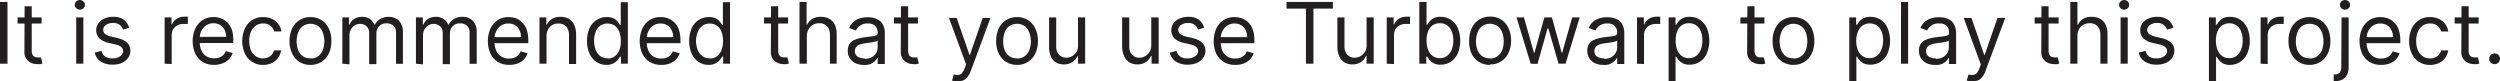 <svg version="1.1" xmlns="http://www.w3.org/2000/svg" xmlns:xlink="http://www.w3.org/1999/xlink" width="369.848" height="12.015" viewBox="0,0,369.848,12.015"><g transform="translate(-55.076,-173.992)"><g data-paper-data="{&quot;isPaintingLayer&quot;:true}" fill="#231f20" fill-rule="nonzero" stroke="none" stroke-width="1" stroke-linecap="butt" stroke-linejoin="miter" stroke-miterlimit="10" stroke-dasharray="" stroke-dashoffset="0" style="mix-blend-mode: normal"><path d="M56.184,174.281v9.133h-1.108v-9.133z"/><path d="M61.228,176.569v0.901h-3.549v-0.901zM58.715,174.921h1.054v6.53c-0.015,0.23 0.032,0.46 0.135,0.666c0.068,0.139 0.188,0.245 0.333,0.297c0.141,0.051 0.291,0.076 0.441,0.072c0.096,0.01 0.192,0.01 0.288,0h0.171l0.216,0.901l-0.297,0.09c-0.162,0.016 -0.325,0.016 -0.486,0c-0.31,0.003 -0.618,-0.062 -0.901,-0.189c-0.282,-0.134 -0.524,-0.339 -0.703,-0.594c-0.196,-0.292 -0.294,-0.639 -0.279,-0.991z"/><path d="M66.893,175.425c-0.199,0.004 -0.391,-0.075 -0.531,-0.216c-0.145,-0.123 -0.228,-0.305 -0.225,-0.495c-0.003,-0.196 0.079,-0.383 0.225,-0.513c0.297,-0.276 0.757,-0.276 1.054,0c0.146,0.13 0.228,0.318 0.225,0.513c0.002,0.19 -0.08,0.372 -0.225,0.495c-0.137,0.14 -0.326,0.218 -0.522,0.216zM66.352,183.414v-6.845h1.054v6.845z"/><path d="M74.188,178.1l-0.901,0.27c-0.064,-0.168 -0.152,-0.326 -0.261,-0.468c-0.128,-0.155 -0.287,-0.281 -0.468,-0.369c-0.238,-0.106 -0.497,-0.155 -0.757,-0.144c-0.37,-0.013 -0.734,0.087 -1.045,0.288c-0.257,0.153 -0.415,0.43 -0.414,0.73c-0.007,0.241 0.1,0.471 0.288,0.621c0.274,0.181 0.579,0.31 0.901,0.378l1.018,0.243c0.51,0.1 0.983,0.337 1.369,0.684c0.302,0.313 0.464,0.736 0.45,1.171c0.004,0.379 -0.116,0.749 -0.342,1.054c-0.229,0.322 -0.54,0.577 -0.901,0.739c-0.443,0.181 -0.918,0.27 -1.396,0.261c-0.611,0.023 -1.215,-0.134 -1.738,-0.45c-0.47,-0.303 -0.795,-0.784 -0.901,-1.333l1,-0.252c0.076,0.334 0.268,0.631 0.54,0.838c0.317,0.193 0.683,0.287 1.054,0.27c0.414,0.023 0.824,-0.088 1.171,-0.315c0.265,-0.161 0.428,-0.447 0.432,-0.757c0.005,-0.225 -0.087,-0.442 -0.252,-0.594c-0.217,-0.19 -0.482,-0.317 -0.766,-0.369l-1.144,-0.261c-0.516,-0.095 -0.994,-0.335 -1.378,-0.694c-0.297,-0.32 -0.455,-0.744 -0.441,-1.18c-0.006,-0.368 0.108,-0.729 0.324,-1.027c0.236,-0.307 0.546,-0.549 0.901,-0.703c0.406,-0.175 0.846,-0.261 1.288,-0.252c0.569,-0.035 1.133,0.12 1.603,0.441c0.366,0.309 0.633,0.72 0.766,1.18z"/><path d="M79.43,183.414v-6.845h1.018v1.036h0.072c0.127,-0.346 0.368,-0.639 0.684,-0.829c0.326,-0.213 0.709,-0.323 1.099,-0.315h0.297h0.261v1.072h-0.243c-0.132,-0.009 -0.264,-0.009 -0.396,0c-0.313,-0.01 -0.624,0.061 -0.901,0.207c-0.255,0.129 -0.47,0.325 -0.621,0.567c-0.149,0.251 -0.226,0.537 -0.225,0.829v4.332z"/><path d="M86.77,183.594c-0.599,0.017 -1.192,-0.133 -1.711,-0.432c-0.477,-0.297 -0.859,-0.725 -1.099,-1.234c-0.516,-1.18 -0.516,-2.522 0,-3.702c0.233,-0.514 0.608,-0.952 1.081,-1.261c0.483,-0.31 1.048,-0.467 1.621,-0.45c0.358,-0.002 0.714,0.056 1.054,0.171c0.765,0.272 1.367,0.874 1.639,1.639c0.169,0.508 0.248,1.041 0.234,1.576v0.45h-5.269v-0.901h4.215c0.006,-0.359 -0.075,-0.714 -0.234,-1.036c-0.143,-0.297 -0.368,-0.547 -0.648,-0.721c-0.298,-0.181 -0.642,-0.272 -0.991,-0.261c-0.386,-0.012 -0.766,0.095 -1.09,0.306c-0.302,0.203 -0.545,0.482 -0.703,0.811c-0.162,0.328 -0.245,0.688 -0.243,1.054v0.612c-0.013,0.453 0.079,0.903 0.27,1.315c0.164,0.338 0.424,0.619 0.748,0.811c0.344,0.192 0.732,0.289 1.126,0.279c0.254,0.005 0.507,-0.035 0.748,-0.117c0.217,-0.075 0.417,-0.195 0.585,-0.351c0.169,-0.171 0.298,-0.377 0.378,-0.603l1.018,0.288c-0.108,0.338 -0.293,0.646 -0.54,0.901c-0.254,0.263 -0.561,0.468 -0.901,0.603c-0.409,0.166 -0.846,0.252 -1.288,0.252z"/><path d="M93.994,183.594c-1.163,0.036 -2.233,-0.637 -2.702,-1.702c-0.51,-1.172 -0.51,-2.503 0,-3.675c0.239,-0.509 0.613,-0.942 1.081,-1.252c0.484,-0.308 1.048,-0.464 1.621,-0.45c0.449,-0.006 0.894,0.083 1.306,0.261c0.374,0.169 0.699,0.429 0.946,0.757c0.254,0.322 0.413,0.709 0.459,1.117h-1.063c-0.092,-0.325 -0.281,-0.613 -0.54,-0.829c-0.311,-0.256 -0.706,-0.384 -1.108,-0.36c-0.381,-0.006 -0.755,0.104 -1.072,0.315c-0.321,0.226 -0.571,0.538 -0.721,0.901c-0.181,0.427 -0.27,0.887 -0.261,1.351c-0.008,0.474 0.078,0.946 0.252,1.387c0.151,0.362 0.401,0.674 0.721,0.901c0.536,0.347 1.207,0.414 1.801,0.18c0.22,-0.086 0.415,-0.226 0.567,-0.405c0.155,-0.188 0.268,-0.405 0.333,-0.639h1.045c-0.052,0.393 -0.2,0.768 -0.432,1.09c-0.235,0.323 -0.544,0.586 -0.901,0.766c-0.416,0.198 -0.872,0.297 -1.333,0.288z"/><path d="M101.01,183.594c-0.575,0.014 -1.141,-0.139 -1.63,-0.441c-0.471,-0.299 -0.847,-0.727 -1.081,-1.234c-0.274,-0.579 -0.409,-1.215 -0.396,-1.855c-0.012,-0.646 0.123,-1.287 0.396,-1.873c0.234,-0.507 0.609,-0.935 1.081,-1.234c0.489,-0.302 1.056,-0.455 1.63,-0.441c1.154,-0.029 2.215,0.629 2.702,1.675c0.273,0.586 0.408,1.227 0.396,1.873c0.013,0.641 -0.122,1.276 -0.396,1.855c-0.487,1.046 -1.548,1.704 -2.702,1.675zM101.01,182.648c0.417,0.018 0.828,-0.109 1.162,-0.36c0.297,-0.239 0.529,-0.549 0.675,-0.901c0.288,-0.828 0.288,-1.73 0,-2.558c-0.137,-0.375 -0.37,-0.707 -0.675,-0.964c-0.7,-0.48 -1.624,-0.48 -2.324,0c-0.308,0.254 -0.542,0.587 -0.675,0.964c-0.288,0.828 -0.288,1.73 0,2.558c0.143,0.354 0.376,0.664 0.675,0.901c0.339,0.238 0.749,0.353 1.162,0.324z"/><path d="M105.72,183.414v-6.845h0.982v1.063h0.09c0.131,-0.351 0.375,-0.649 0.694,-0.847c0.342,-0.214 0.741,-0.32 1.144,-0.306c0.401,-0.015 0.796,0.092 1.135,0.306c0.307,0.213 0.55,0.506 0.703,0.847h0.072c0.175,-0.352 0.451,-0.644 0.793,-0.838c0.382,-0.222 0.819,-0.331 1.261,-0.315c0.557,-0.02 1.099,0.184 1.504,0.567c0.431,0.497 0.642,1.146 0.585,1.801v4.584h-1.018v-4.584c0.038,-0.405 -0.115,-0.805 -0.414,-1.081c-0.28,-0.217 -0.627,-0.332 -0.982,-0.324c-0.417,-0.025 -0.825,0.133 -1.117,0.432c-0.271,0.3 -0.414,0.695 -0.396,1.099v4.503h-1.072v-4.692c0.004,-0.34 -0.133,-0.666 -0.378,-0.901c-0.266,-0.247 -0.619,-0.377 -0.982,-0.36c-0.27,0 -0.535,0.075 -0.766,0.216c-0.239,0.148 -0.435,0.356 -0.567,0.603c-0.149,0.276 -0.224,0.587 -0.216,0.901v4.278z"/><path d="M116.609,183.414v-6.845h1.018v1.063h0.081c0.134,-0.35 0.377,-0.646 0.694,-0.847c0.346,-0.212 0.747,-0.319 1.153,-0.306c0.398,-0.017 0.791,0.09 1.126,0.306c0.312,0.21 0.559,0.503 0.712,0.847h0.072c0.171,-0.352 0.444,-0.643 0.784,-0.838c0.383,-0.221 0.819,-0.33 1.261,-0.315c0.557,-0.022 1.1,0.183 1.504,0.567c0.434,0.495 0.646,1.146 0.585,1.801v4.584h-1.054v-4.584c0.042,-0.406 -0.112,-0.807 -0.414,-1.081c-0.277,-0.217 -0.621,-0.332 -0.973,-0.324c-0.42,-0.025 -0.83,0.133 -1.126,0.432c-0.267,0.302 -0.409,0.695 -0.396,1.099v4.503h-1.063v-4.692c0.002,-0.341 -0.138,-0.667 -0.387,-0.901c-0.263,-0.246 -0.613,-0.375 -0.973,-0.36c-0.27,-0.001 -0.536,0.074 -0.766,0.216c-0.242,0.147 -0.44,0.355 -0.576,0.603c-0.149,0.276 -0.224,0.587 -0.216,0.901v4.278z"/><path d="M130.434,183.594c-0.596,0.016 -1.186,-0.134 -1.702,-0.432c-0.478,-0.299 -0.862,-0.727 -1.108,-1.234c-0.504,-1.182 -0.504,-2.519 0,-3.702c0.236,-0.513 0.61,-0.949 1.081,-1.261c0.484,-0.308 1.048,-0.464 1.621,-0.45c0.361,-0.001 0.72,0.057 1.063,0.171c0.336,0.133 0.643,0.332 0.901,0.585c0.308,0.293 0.542,0.654 0.684,1.054c0.183,0.517 0.269,1.064 0.252,1.612v0.45h-5.278v-0.901h4.206c0.008,-0.358 -0.069,-0.713 -0.225,-1.036c-0.143,-0.297 -0.368,-0.547 -0.648,-0.721c-0.301,-0.183 -0.648,-0.274 -1,-0.261c-0.383,-0.01 -0.76,0.097 -1.081,0.306c-0.302,0.203 -0.545,0.482 -0.703,0.811c-0.169,0.325 -0.256,0.687 -0.252,1.054v0.612c-0.013,0.453 0.079,0.903 0.27,1.315c0.165,0.34 0.429,0.622 0.757,0.811c0.34,0.192 0.726,0.289 1.117,0.279c0.257,0.005 0.513,-0.035 0.757,-0.117c0.215,-0.076 0.411,-0.195 0.576,-0.351c0.172,-0.169 0.301,-0.375 0.378,-0.603l1.018,0.288c-0.104,0.34 -0.29,0.649 -0.54,0.901c-0.253,0.264 -0.56,0.47 -0.901,0.603c-0.397,0.149 -0.819,0.222 -1.243,0.216z"/><path d="M135.928,179.298v4.116h-1.045v-6.845h1.018v1.063h0.081c0.162,-0.344 0.418,-0.634 0.739,-0.838c0.38,-0.227 0.819,-0.337 1.261,-0.315c0.425,-0.011 0.847,0.085 1.225,0.279c0.356,0.21 0.639,0.524 0.811,0.901c0.206,0.455 0.304,0.951 0.288,1.45v4.35h-1.054v-4.278c0.027,-0.458 -0.121,-0.909 -0.414,-1.261c-0.301,-0.31 -0.722,-0.474 -1.153,-0.45c-0.314,-0.008 -0.624,0.067 -0.901,0.216c-0.264,0.149 -0.48,0.371 -0.621,0.639c-0.156,0.3 -0.237,0.634 -0.234,0.973z"/><path d="M144.818,183.594c-0.536,0.009 -1.063,-0.141 -1.513,-0.432c-0.449,-0.309 -0.804,-0.736 -1.027,-1.234c-0.492,-1.204 -0.492,-2.552 0,-3.756c0.223,-0.498 0.582,-0.922 1.036,-1.225c0.453,-0.293 0.983,-0.443 1.522,-0.432c0.367,-0.018 0.732,0.056 1.063,0.216c0.231,0.125 0.434,0.296 0.594,0.504c0.117,0.144 0.225,0.294 0.324,0.45h0.09v-3.368h1.054v9.097h-1.018v-1.045h-0.126c-0.072,0.117 -0.189,0.279 -0.333,0.468c-0.164,0.208 -0.369,0.38 -0.603,0.504c-0.328,0.17 -0.693,0.257 -1.063,0.252zM144.962,182.648c0.385,0.014 0.763,-0.104 1.072,-0.333c0.302,-0.232 0.533,-0.544 0.666,-0.901c0.159,-0.439 0.235,-0.903 0.225,-1.369c0.011,-0.458 -0.066,-0.913 -0.225,-1.342c-0.127,-0.358 -0.355,-0.671 -0.657,-0.901c-0.665,-0.443 -1.532,-0.443 -2.198,0c-0.298,0.234 -0.526,0.545 -0.657,0.901c-0.156,0.417 -0.233,0.86 -0.225,1.306c-0.003,0.451 0.073,0.899 0.225,1.324c0.135,0.368 0.365,0.695 0.666,0.946c0.32,0.234 0.711,0.352 1.108,0.333z"/><path d="M152.906,183.594c-0.599,0.017 -1.192,-0.133 -1.711,-0.432c-0.475,-0.3 -0.856,-0.727 -1.099,-1.234c-0.516,-1.18 -0.516,-2.522 0,-3.702c0.233,-0.514 0.608,-0.952 1.081,-1.261c0.483,-0.31 1.048,-0.467 1.621,-0.45c0.358,-0.002 0.714,0.056 1.054,0.171c0.765,0.272 1.367,0.874 1.639,1.639c0.179,0.518 0.264,1.064 0.252,1.612v0.45h-5.287v-0.901h4.215c0.006,-0.359 -0.075,-0.714 -0.234,-1.036c-0.143,-0.297 -0.368,-0.547 -0.648,-0.721c-0.298,-0.181 -0.642,-0.272 -0.991,-0.261c-0.386,-0.012 -0.766,0.095 -1.09,0.306c-0.302,0.203 -0.545,0.482 -0.703,0.811c-0.162,0.328 -0.245,0.688 -0.243,1.054v0.612c-0.013,0.453 0.079,0.903 0.27,1.315c0.164,0.338 0.424,0.619 0.748,0.811c0.577,0.304 1.253,0.362 1.873,0.162c0.217,-0.075 0.417,-0.195 0.585,-0.351c0.169,-0.171 0.298,-0.377 0.378,-0.603l1.018,0.288c-0.108,0.338 -0.293,0.646 -0.54,0.901c-0.254,0.263 -0.561,0.468 -0.901,0.603c-0.412,0.154 -0.849,0.227 -1.288,0.216z"/><path d="M159.931,183.594c-0.533,0.007 -1.056,-0.143 -1.504,-0.432c-0.454,-0.304 -0.81,-0.733 -1.027,-1.234c-0.504,-1.201 -0.504,-2.555 0,-3.756c0.217,-0.499 0.574,-0.924 1.027,-1.225c0.453,-0.293 0.983,-0.443 1.522,-0.432c0.367,-0.018 0.732,0.056 1.063,0.216c0.231,0.125 0.434,0.296 0.594,0.504c0.117,0.144 0.225,0.294 0.324,0.45h0.09v-3.368h1.054v9.097h-1.018v-1.045h-0.126c-0.072,0.117 -0.18,0.279 -0.324,0.468c-0.17,0.206 -0.378,0.377 -0.612,0.504c-0.328,0.17 -0.693,0.257 -1.063,0.252zM160.075,182.648c0.385,0.014 0.763,-0.104 1.072,-0.333c0.302,-0.232 0.533,-0.544 0.666,-0.901c0.159,-0.439 0.235,-0.903 0.225,-1.369c0.011,-0.458 -0.066,-0.913 -0.225,-1.342c-0.123,-0.36 -0.352,-0.674 -0.657,-0.901c-0.314,-0.225 -0.695,-0.339 -1.081,-0.324c-0.398,-0.017 -0.789,0.104 -1.108,0.342c-0.303,0.231 -0.535,0.543 -0.666,0.901c-0.16,0.405 -0.249,0.835 -0.261,1.27c-0.003,0.451 0.073,0.899 0.225,1.324c0.135,0.371 0.369,0.698 0.675,0.946c0.324,0.249 0.727,0.373 1.135,0.351z"/><path d="M171.658,176.569v0.901h-3.549v-0.901zM169.145,174.921h1.054v6.53c-0.013,0.229 0.03,0.458 0.126,0.666c0.074,0.138 0.196,0.243 0.342,0.297c0.141,0.051 0.291,0.076 0.441,0.072c0.093,0.011 0.186,0.011 0.279,0h0.18l0.216,0.901l-0.297,0.09c-0.162,0.016 -0.325,0.016 -0.486,0c-0.31,0.003 -0.618,-0.062 -0.901,-0.189c-0.622,-0.272 -1.012,-0.898 -0.982,-1.576z"/><path d="M174.441,179.298v4.116h-1.09v-9.133h1.054v3.35h0.09c0.156,-0.344 0.41,-0.636 0.73,-0.838c0.388,-0.231 0.837,-0.341 1.288,-0.315c0.425,-0.011 0.847,0.085 1.225,0.279c0.358,0.186 0.645,0.483 0.82,0.847c0.213,0.456 0.315,0.956 0.297,1.459v4.35h-1v-4.278c0.027,-0.462 -0.124,-0.917 -0.423,-1.27c-0.309,-0.308 -0.735,-0.469 -1.171,-0.441c-0.313,-0.003 -0.623,0.072 -0.901,0.216c-0.274,0.145 -0.5,0.367 -0.648,0.639c-0.176,0.31 -0.269,0.661 -0.27,1.018z"/><path d="M182.835,183.594c-0.409,0.006 -0.815,-0.077 -1.189,-0.243c-0.728,-0.329 -1.184,-1.066 -1.153,-1.864c-0.012,-0.334 0.069,-0.664 0.234,-0.955c0.154,-0.242 0.368,-0.441 0.621,-0.576c0.284,-0.147 0.587,-0.253 0.901,-0.315c0.297,-0.07 0.598,-0.124 0.901,-0.162l1.018,-0.126c0.196,-0.013 0.389,-0.061 0.567,-0.144c0.126,-0.074 0.197,-0.215 0.18,-0.36v0c0.025,-0.377 -0.105,-0.748 -0.36,-1.027c-0.295,-0.263 -0.686,-0.394 -1.081,-0.36c-0.418,-0.026 -0.833,0.088 -1.18,0.324c-0.255,0.186 -0.462,0.43 -0.603,0.712l-1,-0.36c0.152,-0.379 0.397,-0.713 0.712,-0.973c0.291,-0.228 0.625,-0.397 0.982,-0.495c0.344,-0.088 0.698,-0.133 1.054,-0.135c0.254,0.005 0.507,0.029 0.757,0.072c0.296,0.057 0.58,0.167 0.838,0.324c0.289,0.175 0.523,0.428 0.675,0.73c0.191,0.405 0.281,0.85 0.261,1.297v4.503h-1.054v-0.901h-0.054c-0.089,0.178 -0.208,0.339 -0.351,0.477c-0.192,0.186 -0.418,0.333 -0.666,0.432c-0.324,0.113 -0.667,0.156 -1.009,0.126zM182.988,182.693c0.369,0.012 0.736,-0.071 1.063,-0.243c0.268,-0.15 0.491,-0.367 0.648,-0.63c0.141,-0.25 0.216,-0.532 0.216,-0.82v-1.009c-0.081,0.074 -0.181,0.124 -0.288,0.144c-0.172,0.048 -0.346,0.087 -0.522,0.117l-0.558,0.072l-0.45,0.063c-0.26,0.033 -0.516,0.09 -0.766,0.171c-0.218,0.062 -0.415,0.184 -0.567,0.351c-0.15,0.175 -0.227,0.4 -0.216,0.63c-0.027,0.33 0.128,0.648 0.405,0.829c0.311,0.19 0.672,0.281 1.036,0.261z"/><path d="M190.878,176.569v0.901h-3.549v-0.901zM188.365,174.921h1.054v6.53c-0.013,0.229 0.03,0.458 0.126,0.666c0.074,0.138 0.196,0.243 0.342,0.297c0.141,0.051 0.291,0.076 0.441,0.072c0.093,0.011 0.186,0.011 0.279,0h0.18l0.216,0.901l-0.297,0.09c-0.162,0.016 -0.325,0.016 -0.486,0c-0.31,0.003 -0.618,-0.062 -0.901,-0.189c-0.622,-0.272 -1.012,-0.898 -0.982,-1.576z"/><path d="M196.678,185.99c-0.159,0.015 -0.319,0.015 -0.477,0c-0.099,-0.016 -0.196,-0.043 -0.288,-0.081l0.27,-0.901c0.22,0.061 0.448,0.086 0.675,0.072c0.2,-0.021 0.386,-0.114 0.522,-0.261c0.189,-0.222 0.333,-0.479 0.423,-0.757l0.198,-0.54l-2.54,-6.881h1.144l1.891,5.458h0.072l1.891,-5.458h1.144l-2.909,7.845c-0.112,0.325 -0.276,0.629 -0.486,0.901c-0.18,0.226 -0.412,0.405 -0.675,0.522c-0.277,0.084 -0.568,0.112 -0.856,0.081z"/><path d="M205.532,183.594c-1.154,0.029 -2.215,-0.629 -2.702,-1.675c-0.267,-0.582 -0.399,-1.216 -0.387,-1.855c-0.011,-0.645 0.122,-1.285 0.387,-1.873c0.487,-1.046 1.548,-1.704 2.702,-1.675c1.154,-0.029 2.215,0.629 2.702,1.675c0.273,0.586 0.408,1.227 0.396,1.873c0.013,0.641 -0.122,1.276 -0.396,1.855c-0.487,1.046 -1.548,1.704 -2.702,1.675zM205.532,182.648c0.417,0.018 0.828,-0.109 1.162,-0.36c0.297,-0.237 0.527,-0.547 0.666,-0.901c0.3,-0.826 0.3,-1.732 0,-2.558c-0.13,-0.376 -0.361,-0.709 -0.666,-0.964c-0.7,-0.48 -1.624,-0.48 -2.324,0c-0.311,0.252 -0.545,0.586 -0.675,0.964c-0.288,0.828 -0.288,1.73 0,2.558c0.14,0.355 0.373,0.667 0.675,0.901c0.339,0.238 0.749,0.353 1.162,0.324z"/><path d="M214.556,180.613v-4.044h1.054v6.845h-1.054v-1.153h-0.063c-0.169,0.361 -0.43,0.672 -0.757,0.901c-0.377,0.254 -0.825,0.38 -1.279,0.36c-0.399,0.009 -0.794,-0.087 -1.144,-0.279c-0.348,-0.212 -0.622,-0.526 -0.784,-0.901c-0.193,-0.458 -0.279,-0.954 -0.252,-1.45v-4.323h1.054v4.323c-0.026,0.44 0.127,0.872 0.423,1.198c0.277,0.294 0.668,0.455 1.072,0.441c0.599,-0.006 1.156,-0.31 1.486,-0.811c0.195,-0.335 0.28,-0.722 0.243,-1.108z"/><path d="M225.391,180.613v-4.044h1.099v6.845h-1.054v-1.153h-0.072c-0.165,0.361 -0.423,0.672 -0.748,0.901c-0.38,0.254 -0.831,0.38 -1.288,0.36c-0.396,0.008 -0.788,-0.088 -1.135,-0.279c-0.349,-0.214 -0.625,-0.528 -0.793,-0.901c-0.215,-0.453 -0.322,-0.949 -0.315,-1.45v-4.323h1.054v4.323c-0.024,0.438 0.125,0.868 0.414,1.198c0.281,0.295 0.674,0.456 1.081,0.441c0.599,-0.006 1.156,-0.31 1.486,-0.811c0.205,-0.332 0.299,-0.719 0.27,-1.108z"/><path d="M233.227,178.1l-0.901,0.27c-0.064,-0.168 -0.152,-0.326 -0.261,-0.468c-0.128,-0.155 -0.287,-0.281 -0.468,-0.369c-0.235,-0.106 -0.491,-0.155 -0.748,-0.144c-0.373,-0.015 -0.741,0.085 -1.054,0.288c-0.257,0.153 -0.415,0.43 -0.414,0.73c-0.007,0.241 0.1,0.471 0.288,0.621c0.274,0.181 0.579,0.31 0.901,0.378l1.018,0.243c0.51,0.1 0.983,0.337 1.369,0.684c0.302,0.313 0.464,0.736 0.45,1.171c0.004,0.379 -0.116,0.749 -0.342,1.054c-0.227,0.324 -0.539,0.579 -0.901,0.739c-0.443,0.181 -0.918,0.27 -1.396,0.261c-0.611,0.023 -1.215,-0.134 -1.738,-0.45c-0.47,-0.303 -0.795,-0.784 -0.901,-1.333l1,-0.252c0.076,0.337 0.271,0.634 0.549,0.838c0.312,0.195 0.677,0.289 1.045,0.27c0.414,0.023 0.824,-0.088 1.171,-0.315c0.265,-0.161 0.428,-0.447 0.432,-0.757c0.005,-0.225 -0.087,-0.442 -0.252,-0.594c-0.217,-0.19 -0.482,-0.317 -0.766,-0.369l-1.144,-0.261c-0.515,-0.099 -0.992,-0.339 -1.378,-0.694c-0.536,-0.625 -0.58,-1.533 -0.108,-2.207c0.233,-0.31 0.544,-0.552 0.901,-0.703c0.409,-0.176 0.852,-0.262 1.297,-0.252c0.566,-0.034 1.126,0.122 1.594,0.441c0.363,0.31 0.626,0.721 0.757,1.18z"/><path d="M237.811,183.594c-0.596,0.016 -1.186,-0.134 -1.702,-0.432c-0.478,-0.299 -0.862,-0.727 -1.108,-1.234c-0.504,-1.182 -0.504,-2.519 0,-3.702c0.236,-0.513 0.61,-0.949 1.081,-1.261c0.484,-0.308 1.048,-0.464 1.621,-0.45c0.361,-0.001 0.72,0.057 1.063,0.171c0.352,0.127 0.674,0.327 0.946,0.585c0.308,0.293 0.542,0.654 0.684,1.054c0.183,0.517 0.269,1.064 0.252,1.612v0.45h-5.278v-0.901h4.206c0.008,-0.358 -0.069,-0.713 -0.225,-1.036c-0.143,-0.297 -0.368,-0.547 -0.648,-0.721c-0.301,-0.183 -0.648,-0.274 -1,-0.261c-0.383,-0.01 -0.76,0.097 -1.081,0.306c-0.302,0.203 -0.545,0.482 -0.703,0.811c-0.165,0.327 -0.251,0.688 -0.252,1.054v0.612c-0.013,0.453 0.079,0.903 0.27,1.315c0.165,0.34 0.429,0.622 0.757,0.811c0.34,0.192 0.726,0.289 1.117,0.279c0.257,0.005 0.513,-0.035 0.757,-0.117c0.215,-0.076 0.411,-0.195 0.576,-0.351c0.172,-0.169 0.301,-0.375 0.378,-0.603l1.018,0.288c-0.108,0.338 -0.293,0.646 -0.54,0.901c-0.253,0.264 -0.56,0.47 -0.901,0.603c-0.411,0.154 -0.849,0.228 -1.288,0.216z"/><path d="M245.404,175.263v-0.982h6.854v0.982h-2.873v8.151h-1.108v-8.151z"/><path d="M257.248,180.613v-4.044h1.054v6.845h-1.054v-1.153h-0.072c-0.168,0.359 -0.426,0.669 -0.748,0.901c-0.38,0.254 -0.831,0.38 -1.288,0.36c-0.399,0.008 -0.793,-0.088 -1.144,-0.279c-0.348,-0.212 -0.622,-0.526 -0.784,-0.901c-0.206,-0.455 -0.304,-0.951 -0.288,-1.45v-4.323h1.054v4.323c-0.022,0.439 0.13,0.87 0.423,1.198c0.28,0.296 0.674,0.457 1.081,0.441c0.279,-0.003 0.553,-0.071 0.802,-0.198c0.627,-0.316 1.006,-0.974 0.964,-1.675z"/><path d="M260.229,183.414v-6.845h1.018v1.036h0.072c0.126,-0.344 0.364,-0.636 0.675,-0.829c0.329,-0.214 0.715,-0.324 1.108,-0.315h0.315h0.261v1.072h-0.243c-0.132,-0.009 -0.264,-0.009 -0.396,0c-0.313,-0.01 -0.624,0.061 -0.901,0.207c-0.254,0.127 -0.466,0.324 -0.612,0.567c-0.153,0.249 -0.231,0.537 -0.225,0.829v4.332z"/><path d="M265.047,183.414v-9.133h1.072v3.368h0.09c0.099,-0.156 0.207,-0.307 0.324,-0.45c0.161,-0.208 0.363,-0.38 0.594,-0.504c0.331,-0.16 0.696,-0.234 1.063,-0.216c0.539,-0.011 1.069,0.14 1.522,0.432c0.453,0.301 0.81,0.726 1.027,1.225c0.492,1.204 0.492,2.552 0,3.756c-0.216,0.499 -0.569,0.926 -1.018,1.234c-0.45,0.291 -0.977,0.442 -1.513,0.432c-0.367,0.016 -0.731,-0.059 -1.063,-0.216c-0.235,-0.127 -0.443,-0.298 -0.612,-0.504c-0.144,-0.189 -0.252,-0.351 -0.324,-0.468h-0.126v1.045zM266.119,179.991c-0.01,0.466 0.067,0.93 0.225,1.369c0.13,0.358 0.362,0.671 0.666,0.901c0.309,0.23 0.687,0.347 1.072,0.333c0.396,0.014 0.784,-0.111 1.099,-0.351c0.307,-0.248 0.54,-0.575 0.675,-0.946c0.152,-0.425 0.228,-0.873 0.225,-1.324c0.003,-0.445 -0.073,-0.887 -0.225,-1.306c-0.132,-0.358 -0.363,-0.67 -0.666,-0.901c-0.319,-0.238 -0.71,-0.359 -1.108,-0.342c-0.386,-0.014 -0.766,0.1 -1.081,0.324c-0.305,0.227 -0.534,0.541 -0.657,0.901c-0.16,0.429 -0.236,0.884 -0.225,1.342z"/><path d="M275.486,183.594c-0.575,0.014 -1.141,-0.139 -1.63,-0.441c-0.471,-0.299 -0.847,-0.727 -1.081,-1.234c-0.269,-0.605 -0.39,-1.266 -0.351,-1.927c-0.012,-0.646 0.123,-1.287 0.396,-1.873c0.234,-0.507 0.609,-0.935 1.081,-1.234c0.489,-0.302 1.056,-0.455 1.63,-0.441c1.154,-0.029 2.215,0.629 2.702,1.675c0.273,0.586 0.408,1.227 0.396,1.873c0.013,0.641 -0.122,1.276 -0.396,1.855c-0.487,1.046 -1.548,1.704 -2.702,1.675zM275.486,182.648c0.417,0.018 0.828,-0.109 1.162,-0.36c0.297,-0.239 0.529,-0.549 0.675,-0.901c0.288,-0.828 0.288,-1.73 0,-2.558c-0.137,-0.375 -0.37,-0.707 -0.675,-0.964c-0.7,-0.48 -1.624,-0.48 -2.324,0c-0.311,0.252 -0.545,0.586 -0.675,0.964c-0.288,0.828 -0.288,1.73 0,2.558c0.14,0.355 0.373,0.667 0.675,0.901c0.339,0.238 0.749,0.353 1.162,0.324z"/><path d="M281.521,183.414l-2.09,-6.845h1.099l1.477,5.242h0.072l1.468,-5.242h1.117l1.45,5.224h0.072l1.477,-5.224h1.108l-2.09,6.845h-1.036l-1.513,-5.224h-0.108l-1.495,5.26z"/><path d="M292.238,183.594c-0.409,0.006 -0.815,-0.077 -1.189,-0.243c-0.728,-0.329 -1.184,-1.066 -1.153,-1.864c-0.012,-0.334 0.069,-0.664 0.234,-0.955c0.154,-0.242 0.368,-0.441 0.621,-0.576c0.27,-0.143 0.558,-0.249 0.856,-0.315c0.312,-0.071 0.628,-0.126 0.946,-0.162l1.018,-0.126c0.196,-0.013 0.389,-0.061 0.567,-0.144c0.126,-0.074 0.197,-0.215 0.18,-0.36v0c0.025,-0.377 -0.105,-0.748 -0.36,-1.027c-0.295,-0.263 -0.686,-0.394 -1.081,-0.36c-0.418,-0.026 -0.833,0.088 -1.18,0.324c-0.255,0.186 -0.462,0.43 -0.603,0.712l-1,-0.36c0.152,-0.379 0.397,-0.713 0.712,-0.973c0.291,-0.228 0.625,-0.397 0.982,-0.495c0.344,-0.088 0.698,-0.133 1.054,-0.135c0.254,0.005 0.507,0.029 0.757,0.072c0.296,0.057 0.58,0.167 0.838,0.324c0.289,0.175 0.523,0.428 0.675,0.73c0.191,0.405 0.281,0.85 0.261,1.297v4.503h-1.054v-0.901h-0.054c-0.089,0.178 -0.208,0.339 -0.351,0.477c-0.192,0.186 -0.418,0.333 -0.666,0.432c-0.324,0.113 -0.667,0.156 -1.009,0.126zM292.392,182.693c0.369,0.012 0.736,-0.071 1.063,-0.243c0.266,-0.152 0.489,-0.369 0.648,-0.63c0.141,-0.25 0.216,-0.532 0.216,-0.82v-1.009c-0.081,0.074 -0.181,0.124 -0.288,0.144c-0.172,0.048 -0.346,0.087 -0.522,0.117l-0.558,0.072l-0.45,0.063c-0.26,0.033 -0.516,0.09 -0.766,0.171c-0.218,0.062 -0.415,0.184 -0.567,0.351c-0.15,0.175 -0.227,0.4 -0.216,0.63c-0.027,0.33 0.128,0.648 0.405,0.829c0.298,0.181 0.642,0.272 0.991,0.261z"/><path d="M297.255,183.414v-6.845h1.018v1.036h0.072c0.126,-0.344 0.364,-0.636 0.675,-0.829c0.33,-0.212 0.715,-0.322 1.108,-0.315h0.288h0.27v1.072h-0.243c-0.135,-0.01 -0.27,-0.01 -0.405,0c-0.313,-0.01 -0.624,0.061 -0.901,0.207c-0.255,0.129 -0.47,0.325 -0.621,0.567c-0.153,0.249 -0.231,0.537 -0.225,0.829v4.332z"/><path d="M301.93,185.99v-9.421h1.018v1.081h0.099l0.324,-0.45c0.164,-0.208 0.369,-0.38 0.603,-0.504c0.327,-0.16 0.69,-0.234 1.054,-0.216c0.542,-0.013 1.076,0.138 1.531,0.432c0.451,0.303 0.807,0.728 1.027,1.225c0.492,1.204 0.492,2.552 0,3.756c-0.217,0.501 -0.573,0.93 -1.027,1.234c-0.45,0.291 -0.977,0.442 -1.513,0.432c-0.364,0.017 -0.726,-0.058 -1.054,-0.216c-0.236,-0.124 -0.445,-0.296 -0.612,-0.504c-0.144,-0.189 -0.252,-0.351 -0.333,-0.468h-0.09v3.603zM302.965,179.991c-0.007,0.467 0.072,0.931 0.234,1.369c0.127,0.358 0.356,0.671 0.657,0.901c0.31,0.228 0.687,0.346 1.072,0.333c0.399,0.013 0.79,-0.111 1.108,-0.351c0.307,-0.246 0.538,-0.574 0.666,-0.946c0.157,-0.423 0.234,-0.872 0.225,-1.324c0.006,-0.445 -0.067,-0.887 -0.216,-1.306c-0.135,-0.356 -0.365,-0.668 -0.666,-0.901c-0.322,-0.239 -0.716,-0.36 -1.117,-0.342c-0.386,-0.01 -0.765,0.103 -1.081,0.324c-0.3,0.232 -0.528,0.544 -0.657,0.901c-0.156,0.43 -0.232,0.885 -0.225,1.342z"/><path d="M316.106,176.569v0.901h-3.558v-0.901zM313.584,174.921h1.054v6.53c-0.015,0.23 0.032,0.46 0.135,0.666c0.07,0.137 0.189,0.243 0.333,0.297c0.141,0.051 0.291,0.075 0.441,0.072c0.096,0.01 0.192,0.01 0.288,0h0.18l0.216,0.901l-0.306,0.09c-0.162,0.016 -0.325,0.016 -0.486,0c-0.311,0.005 -0.618,-0.06 -0.901,-0.189c-0.627,-0.267 -1.022,-0.895 -0.991,-1.576z"/><path d="M320.402,183.594c-1.154,0.029 -2.215,-0.629 -2.702,-1.675c-0.274,-0.579 -0.409,-1.215 -0.396,-1.855c-0.012,-0.646 0.123,-1.287 0.396,-1.873c0.487,-1.046 1.548,-1.704 2.702,-1.675c1.154,-0.029 2.215,0.629 2.702,1.675c0.266,0.588 0.398,1.228 0.387,1.873c0.012,0.64 -0.12,1.274 -0.387,1.855c-0.487,1.046 -1.548,1.704 -2.702,1.675zM320.402,182.648c0.417,0.018 0.828,-0.109 1.162,-0.36c0.302,-0.234 0.535,-0.545 0.675,-0.901c0.288,-0.828 0.288,-1.73 0,-2.558c-0.13,-0.378 -0.364,-0.712 -0.675,-0.964c-0.7,-0.48 -1.624,-0.48 -2.324,0c-0.306,0.255 -0.536,0.588 -0.666,0.964c-0.3,0.826 -0.3,1.732 0,2.558c0.14,0.353 0.37,0.664 0.666,0.901c0.339,0.238 0.749,0.353 1.162,0.324z"/><path d="M328.652,185.99v-9.421h1.018v1.081h0.117l0.324,-0.45c0.166,-0.206 0.371,-0.377 0.603,-0.504c0.328,-0.159 0.69,-0.233 1.054,-0.216c0.542,-0.013 1.076,0.138 1.531,0.432c0.453,0.301 0.81,0.726 1.027,1.225c0.492,1.204 0.492,2.552 0,3.756c-0.217,0.501 -0.573,0.93 -1.027,1.234c-0.45,0.291 -0.977,0.442 -1.513,0.432c-0.364,0.017 -0.726,-0.058 -1.054,-0.216c-0.236,-0.124 -0.445,-0.296 -0.612,-0.504c-0.144,-0.189 -0.252,-0.351 -0.333,-0.468h-0.081v3.603zM329.679,179.991c-0.007,0.467 0.072,0.931 0.234,1.369c0.13,0.358 0.362,0.671 0.666,0.901c0.306,0.228 0.681,0.346 1.063,0.333c0.399,0.013 0.79,-0.111 1.108,-0.351c0.307,-0.246 0.538,-0.574 0.666,-0.946c0.164,-0.416 0.25,-0.859 0.252,-1.306c0.006,-0.445 -0.067,-0.887 -0.216,-1.306c-0.135,-0.356 -0.365,-0.668 -0.666,-0.901c-0.662,-0.444 -1.527,-0.444 -2.189,0c-0.305,0.229 -0.537,0.542 -0.666,0.901c-0.161,0.417 -0.246,0.859 -0.252,1.306z"/><path d="M337.362,174.281v9.133h-1.054v-9.133z"/><path d="M341.297,183.594c-0.406,0.006 -0.809,-0.077 -1.18,-0.243c-0.341,-0.161 -0.633,-0.409 -0.847,-0.721c-0.214,-0.342 -0.32,-0.741 -0.306,-1.144c-0.043,-0.632 0.288,-1.232 0.847,-1.531c0.285,-0.145 0.588,-0.251 0.901,-0.315c0.312,-0.071 0.628,-0.126 0.946,-0.162l1.018,-0.126c0.196,-0.013 0.389,-0.061 0.567,-0.144c0.126,-0.074 0.197,-0.215 0.18,-0.36v0c0.025,-0.377 -0.105,-0.748 -0.36,-1.027c-0.295,-0.263 -0.686,-0.394 -1.081,-0.36c-0.759,-0.071 -1.481,0.344 -1.801,1.036l-1,-0.36c0.149,-0.38 0.394,-0.716 0.712,-0.973c0.291,-0.228 0.625,-0.397 0.982,-0.495c0.344,-0.089 0.698,-0.134 1.054,-0.135c0.254,0.005 0.507,0.029 0.757,0.072c0.296,0.057 0.58,0.167 0.838,0.324c0.286,0.176 0.517,0.429 0.666,0.73c0.199,0.402 0.291,0.849 0.27,1.297v4.503h-1.054v-0.901h-0.054c-0.089,0.178 -0.208,0.339 -0.351,0.477c-0.193,0.185 -0.419,0.331 -0.666,0.432c-0.332,0.116 -0.685,0.159 -1.036,0.126zM341.46,182.693c0.366,0.012 0.73,-0.072 1.054,-0.243c0.27,-0.15 0.496,-0.367 0.657,-0.63c0.141,-0.25 0.216,-0.532 0.216,-0.82v-1.009c-0.082,0.072 -0.182,0.121 -0.288,0.144c-0.172,0.048 -0.346,0.087 -0.522,0.117l-0.567,0.072l-0.441,0.063c-0.26,0.032 -0.517,0.089 -0.766,0.171c-0.218,0.062 -0.415,0.184 -0.567,0.351c-0.15,0.175 -0.227,0.4 -0.216,0.63c-0.027,0.33 0.128,0.648 0.405,0.829c0.311,0.19 0.672,0.281 1.036,0.261z"/><path d="M346.801,185.99c-0.159,0.015 -0.319,0.015 -0.477,0c-0.102,-0.015 -0.202,-0.042 -0.297,-0.081l0.27,-0.901c0.22,0.06 0.448,0.085 0.675,0.072c0.202,-0.025 0.389,-0.117 0.531,-0.261c0.186,-0.223 0.327,-0.48 0.414,-0.757l0.198,-0.54l-2.531,-6.881h1.144l1.891,5.458h0.072l1.891,-5.458h1.144l-2.918,7.845c-0.103,0.328 -0.268,0.634 -0.486,0.901c-0.179,0.223 -0.407,0.402 -0.666,0.522c-0.277,0.084 -0.568,0.112 -0.856,0.081z"/><path d="M359.626,176.569v0.901h-3.549v-0.901zM357.086,174.921h1.054v6.53c-0.013,0.229 0.03,0.458 0.126,0.666c0.074,0.138 0.196,0.243 0.342,0.297c0.141,0.051 0.291,0.076 0.441,0.072c0.096,0.01 0.192,0.01 0.288,0h0.171l0.216,0.901l-0.297,0.09c-0.162,0.016 -0.325,0.016 -0.486,0c-0.31,0.003 -0.618,-0.062 -0.901,-0.189c-0.283,-0.127 -0.526,-0.33 -0.703,-0.585c-0.196,-0.292 -0.294,-0.639 -0.279,-0.991z"/><path d="M362.409,179.298v4.116h-1.054v-9.133h1.054v3.35h0.09c0.156,-0.344 0.41,-0.636 0.73,-0.838c0.388,-0.231 0.837,-0.341 1.288,-0.315c0.425,-0.011 0.847,0.085 1.225,0.279c0.358,0.186 0.645,0.483 0.82,0.847c0.213,0.456 0.315,0.956 0.297,1.459v4.35h-1.054v-4.278c0.027,-0.462 -0.124,-0.917 -0.423,-1.27c-0.309,-0.308 -0.735,-0.469 -1.171,-0.441c-0.313,-0.003 -0.623,0.072 -0.901,0.216c-0.274,0.145 -0.5,0.367 -0.648,0.639c-0.17,0.312 -0.257,0.662 -0.252,1.018z"/><path d="M369.317,175.425c-0.199,0.002 -0.391,-0.075 -0.531,-0.216c-0.139,-0.127 -0.217,-0.307 -0.216,-0.495c-0.002,-0.194 0.076,-0.379 0.216,-0.513c0.144,-0.134 0.334,-0.208 0.531,-0.207c0.197,-0.003 0.388,0.071 0.531,0.207c0.14,0.134 0.218,0.32 0.216,0.513c0.001,0.188 -0.077,0.368 -0.216,0.495c-0.14,0.142 -0.332,0.22 -0.531,0.216zM368.795,183.414v-6.845h1.054v6.845z"/><path d="M376.621,178.1l-0.946,0.27c-0.068,-0.166 -0.155,-0.323 -0.261,-0.468c-0.128,-0.155 -0.287,-0.281 -0.468,-0.369c-0.238,-0.106 -0.497,-0.155 -0.757,-0.144c-0.37,-0.017 -0.736,0.084 -1.045,0.288c-0.257,0.153 -0.415,0.43 -0.414,0.73c-0.011,0.24 0.093,0.47 0.279,0.621c0.274,0.181 0.579,0.31 0.901,0.378l1.018,0.243c0.511,0.098 0.984,0.335 1.369,0.684c0.306,0.311 0.469,0.735 0.45,1.171c0.007,0.378 -0.11,0.748 -0.333,1.054c-0.231,0.32 -0.542,0.575 -0.901,0.739c-0.446,0.18 -0.924,0.269 -1.405,0.261c-0.608,0.022 -1.209,-0.134 -1.729,-0.45c-0.473,-0.299 -0.799,-0.783 -0.901,-1.333l1,-0.252c0.072,0.336 0.265,0.633 0.54,0.838c0.312,0.195 0.677,0.289 1.045,0.27c0.414,0.026 0.825,-0.085 1.171,-0.315c0.268,-0.159 0.435,-0.445 0.441,-0.757c0.001,-0.224 -0.09,-0.439 -0.252,-0.594c-0.219,-0.188 -0.482,-0.315 -0.766,-0.369l-1.144,-0.261c-0.516,-0.095 -0.994,-0.335 -1.378,-0.694c-0.297,-0.32 -0.455,-0.744 -0.441,-1.18c-0.006,-0.368 0.108,-0.729 0.324,-1.027c0.234,-0.309 0.544,-0.551 0.901,-0.703c0.406,-0.175 0.846,-0.261 1.288,-0.252c0.568,-0.033 1.132,0.122 1.603,0.441c0.38,0.305 0.662,0.715 0.811,1.18z"/><path d="M381.863,185.99v-9.421h1.018v1.081h0.126c0.099,-0.156 0.207,-0.307 0.324,-0.45c0.161,-0.208 0.363,-0.38 0.594,-0.504c0.331,-0.16 0.696,-0.234 1.063,-0.216c0.539,-0.011 1.069,0.14 1.522,0.432c0.454,0.303 0.813,0.727 1.036,1.225c0.492,1.204 0.492,2.552 0,3.756c-0.223,0.498 -0.578,0.925 -1.027,1.234c-0.446,0.304 -0.973,0.467 -1.513,0.468c-0.367,0.016 -0.731,-0.059 -1.063,-0.216c-0.234,-0.124 -0.439,-0.296 -0.603,-0.504c-0.144,-0.189 -0.261,-0.351 -0.333,-0.468h-0.09v3.603zM382.899,179.991c-0.01,0.466 0.067,0.93 0.225,1.369c0.134,0.357 0.364,0.669 0.666,0.901c0.309,0.23 0.687,0.347 1.072,0.333c0.399,0.013 0.79,-0.111 1.108,-0.351c0.302,-0.251 0.532,-0.577 0.666,-0.946c0.157,-0.423 0.234,-0.872 0.225,-1.324c0.008,-0.446 -0.069,-0.889 -0.225,-1.306c-0.131,-0.355 -0.359,-0.667 -0.657,-0.901c-0.665,-0.443 -1.532,-0.443 -2.198,0c-0.302,0.23 -0.531,0.543 -0.657,0.901c-0.157,0.423 -0.234,0.872 -0.225,1.324z"/><path d="M389.51,183.414v-6.845h1.018v1.036h0.072c0.126,-0.344 0.364,-0.636 0.675,-0.829c0.33,-0.212 0.715,-0.322 1.108,-0.315h0.288h0.261v1.072h-0.234c-0.135,-0.009 -0.27,-0.009 -0.405,0c-0.313,-0.01 -0.624,0.061 -0.901,0.207c-0.252,0.13 -0.464,0.326 -0.612,0.567c-0.153,0.249 -0.231,0.537 -0.225,0.829v4.332z"/><path d="M396.769,183.594c-0.575,0.014 -1.141,-0.139 -1.63,-0.441c-0.493,-0.302 -0.885,-0.744 -1.126,-1.27c-0.271,-0.58 -0.403,-1.215 -0.387,-1.855c-0.01,-0.634 0.123,-1.262 0.387,-1.837c0.237,-0.507 0.616,-0.936 1.09,-1.234c1.004,-0.588 2.247,-0.588 3.251,0c0.474,0.298 0.852,0.727 1.09,1.234c0.27,0.587 0.403,1.228 0.387,1.873c0.016,0.64 -0.117,1.275 -0.387,1.855c-0.237,0.507 -0.616,0.936 -1.09,1.234c-0.476,0.294 -1.026,0.447 -1.585,0.441zM396.769,182.648c0.414,0.016 0.821,-0.111 1.153,-0.36c0.302,-0.234 0.535,-0.545 0.675,-0.901c0.288,-0.828 0.288,-1.73 0,-2.558c-0.13,-0.378 -0.364,-0.712 -0.675,-0.964c-0.696,-0.481 -1.618,-0.481 -2.315,0c-0.311,0.252 -0.545,0.586 -0.675,0.964c-0.288,0.828 -0.288,1.73 0,2.558c0.14,0.355 0.373,0.667 0.675,0.901c0.339,0.238 0.749,0.353 1.162,0.324z"/><path d="M401.48,176.569h1.054v7.349c0.009,0.378 -0.065,0.753 -0.216,1.099c-0.141,0.301 -0.37,0.553 -0.657,0.721c-0.336,0.176 -0.711,0.263 -1.09,0.252h-0.252v-0.982h0.198c0.265,0.012 0.522,-0.093 0.703,-0.288c0.162,-0.235 0.241,-0.517 0.225,-0.802zM401.993,175.425c-0.199,0.002 -0.391,-0.075 -0.531,-0.216c-0.139,-0.127 -0.217,-0.307 -0.216,-0.495c-0.002,-0.194 0.076,-0.379 0.216,-0.513c0.3,-0.277 0.763,-0.277 1.063,0c0.14,0.134 0.218,0.32 0.216,0.513c0.001,0.188 -0.077,0.368 -0.216,0.495c-0.141,0.141 -0.332,0.219 -0.531,0.216z"/><path d="M407.325,183.594c-0.596,0.016 -1.186,-0.134 -1.702,-0.432c-0.477,-0.297 -0.859,-0.725 -1.099,-1.234c-0.516,-1.18 -0.516,-2.522 0,-3.702c0.23,-0.516 0.606,-0.955 1.081,-1.261c0.483,-0.31 1.048,-0.467 1.621,-0.45c0.358,-0 0.714,0.057 1.054,0.171c0.356,0.126 0.681,0.326 0.955,0.585c0.302,0.296 0.533,0.656 0.675,1.054c0.187,0.516 0.275,1.063 0.261,1.612v0.45h-5.287v-0.901h4.215c0.006,-0.359 -0.075,-0.714 -0.234,-1.036c-0.143,-0.297 -0.368,-0.547 -0.648,-0.721c-0.298,-0.181 -0.642,-0.272 -0.991,-0.261c-0.386,-0.012 -0.766,0.095 -1.09,0.306c-0.302,0.203 -0.545,0.482 -0.703,0.811c-0.162,0.328 -0.245,0.688 -0.243,1.054v0.612c-0.013,0.453 0.079,0.903 0.27,1.315c0.164,0.338 0.424,0.619 0.748,0.811c0.34,0.192 0.726,0.289 1.117,0.279c0.257,0.005 0.513,-0.035 0.757,-0.117c0.216,-0.077 0.415,-0.197 0.585,-0.351c0.169,-0.171 0.298,-0.377 0.378,-0.603l1.018,0.288c-0.108,0.338 -0.293,0.646 -0.54,0.901c-0.254,0.263 -0.561,0.468 -0.901,0.603c-0.415,0.153 -0.855,0.227 -1.297,0.216z"/><path d="M414.557,183.594c-1.163,0.036 -2.233,-0.637 -2.702,-1.702c-0.51,-1.172 -0.51,-2.503 0,-3.675c0.239,-0.509 0.613,-0.942 1.081,-1.252c0.483,-0.31 1.048,-0.467 1.621,-0.45c0.449,-0.005 0.894,0.084 1.306,0.261c0.374,0.169 0.699,0.429 0.946,0.757c0.254,0.322 0.413,0.709 0.459,1.117h-1.054c-0.088,-0.324 -0.274,-0.613 -0.531,-0.829c-0.312,-0.253 -0.707,-0.382 -1.108,-0.36c-0.384,-0.006 -0.76,0.104 -1.081,0.315c-0.316,0.229 -0.562,0.54 -0.712,0.901c-0.181,0.427 -0.27,0.887 -0.261,1.351c-0.012,0.475 0.074,0.947 0.252,1.387c0.15,0.36 0.397,0.671 0.712,0.901c0.321,0.218 0.702,0.332 1.09,0.324c0.257,0.006 0.511,-0.043 0.748,-0.144c0.218,-0.088 0.413,-0.227 0.567,-0.405c0.155,-0.186 0.266,-0.404 0.324,-0.639h1.054c-0.055,0.394 -0.207,0.768 -0.441,1.09c-0.236,0.322 -0.545,0.584 -0.901,0.766c-0.427,0.203 -0.896,0.302 -1.369,0.288z"/><path d="M421.763,176.569v0.901h-3.549v-0.901zM419.232,174.921h1.054v6.53c-0.015,0.23 0.032,0.46 0.135,0.666c0.068,0.139 0.188,0.245 0.333,0.297c0.141,0.051 0.291,0.075 0.441,0.072c0.096,0.01 0.192,0.01 0.288,0h0.18l0.207,0.901l-0.297,0.09c-0.162,0.016 -0.325,0.016 -0.486,0c-0.31,0.003 -0.618,-0.062 -0.901,-0.189c-0.281,-0.131 -0.523,-0.333 -0.703,-0.585c-0.196,-0.292 -0.294,-0.639 -0.279,-0.991z"/><path d="M424.122,183.486c-0.443,0 -0.802,-0.359 -0.802,-0.802c0.001,-0.337 0.213,-0.637 0.53,-0.751c0.317,-0.114 0.671,-0.018 0.887,0.24c0.216,0.259 0.247,0.624 0.078,0.916c-0.073,0.117 -0.171,0.215 -0.288,0.288c-0.123,0.072 -0.263,0.11 -0.405,0.108z"/></g></g></svg>